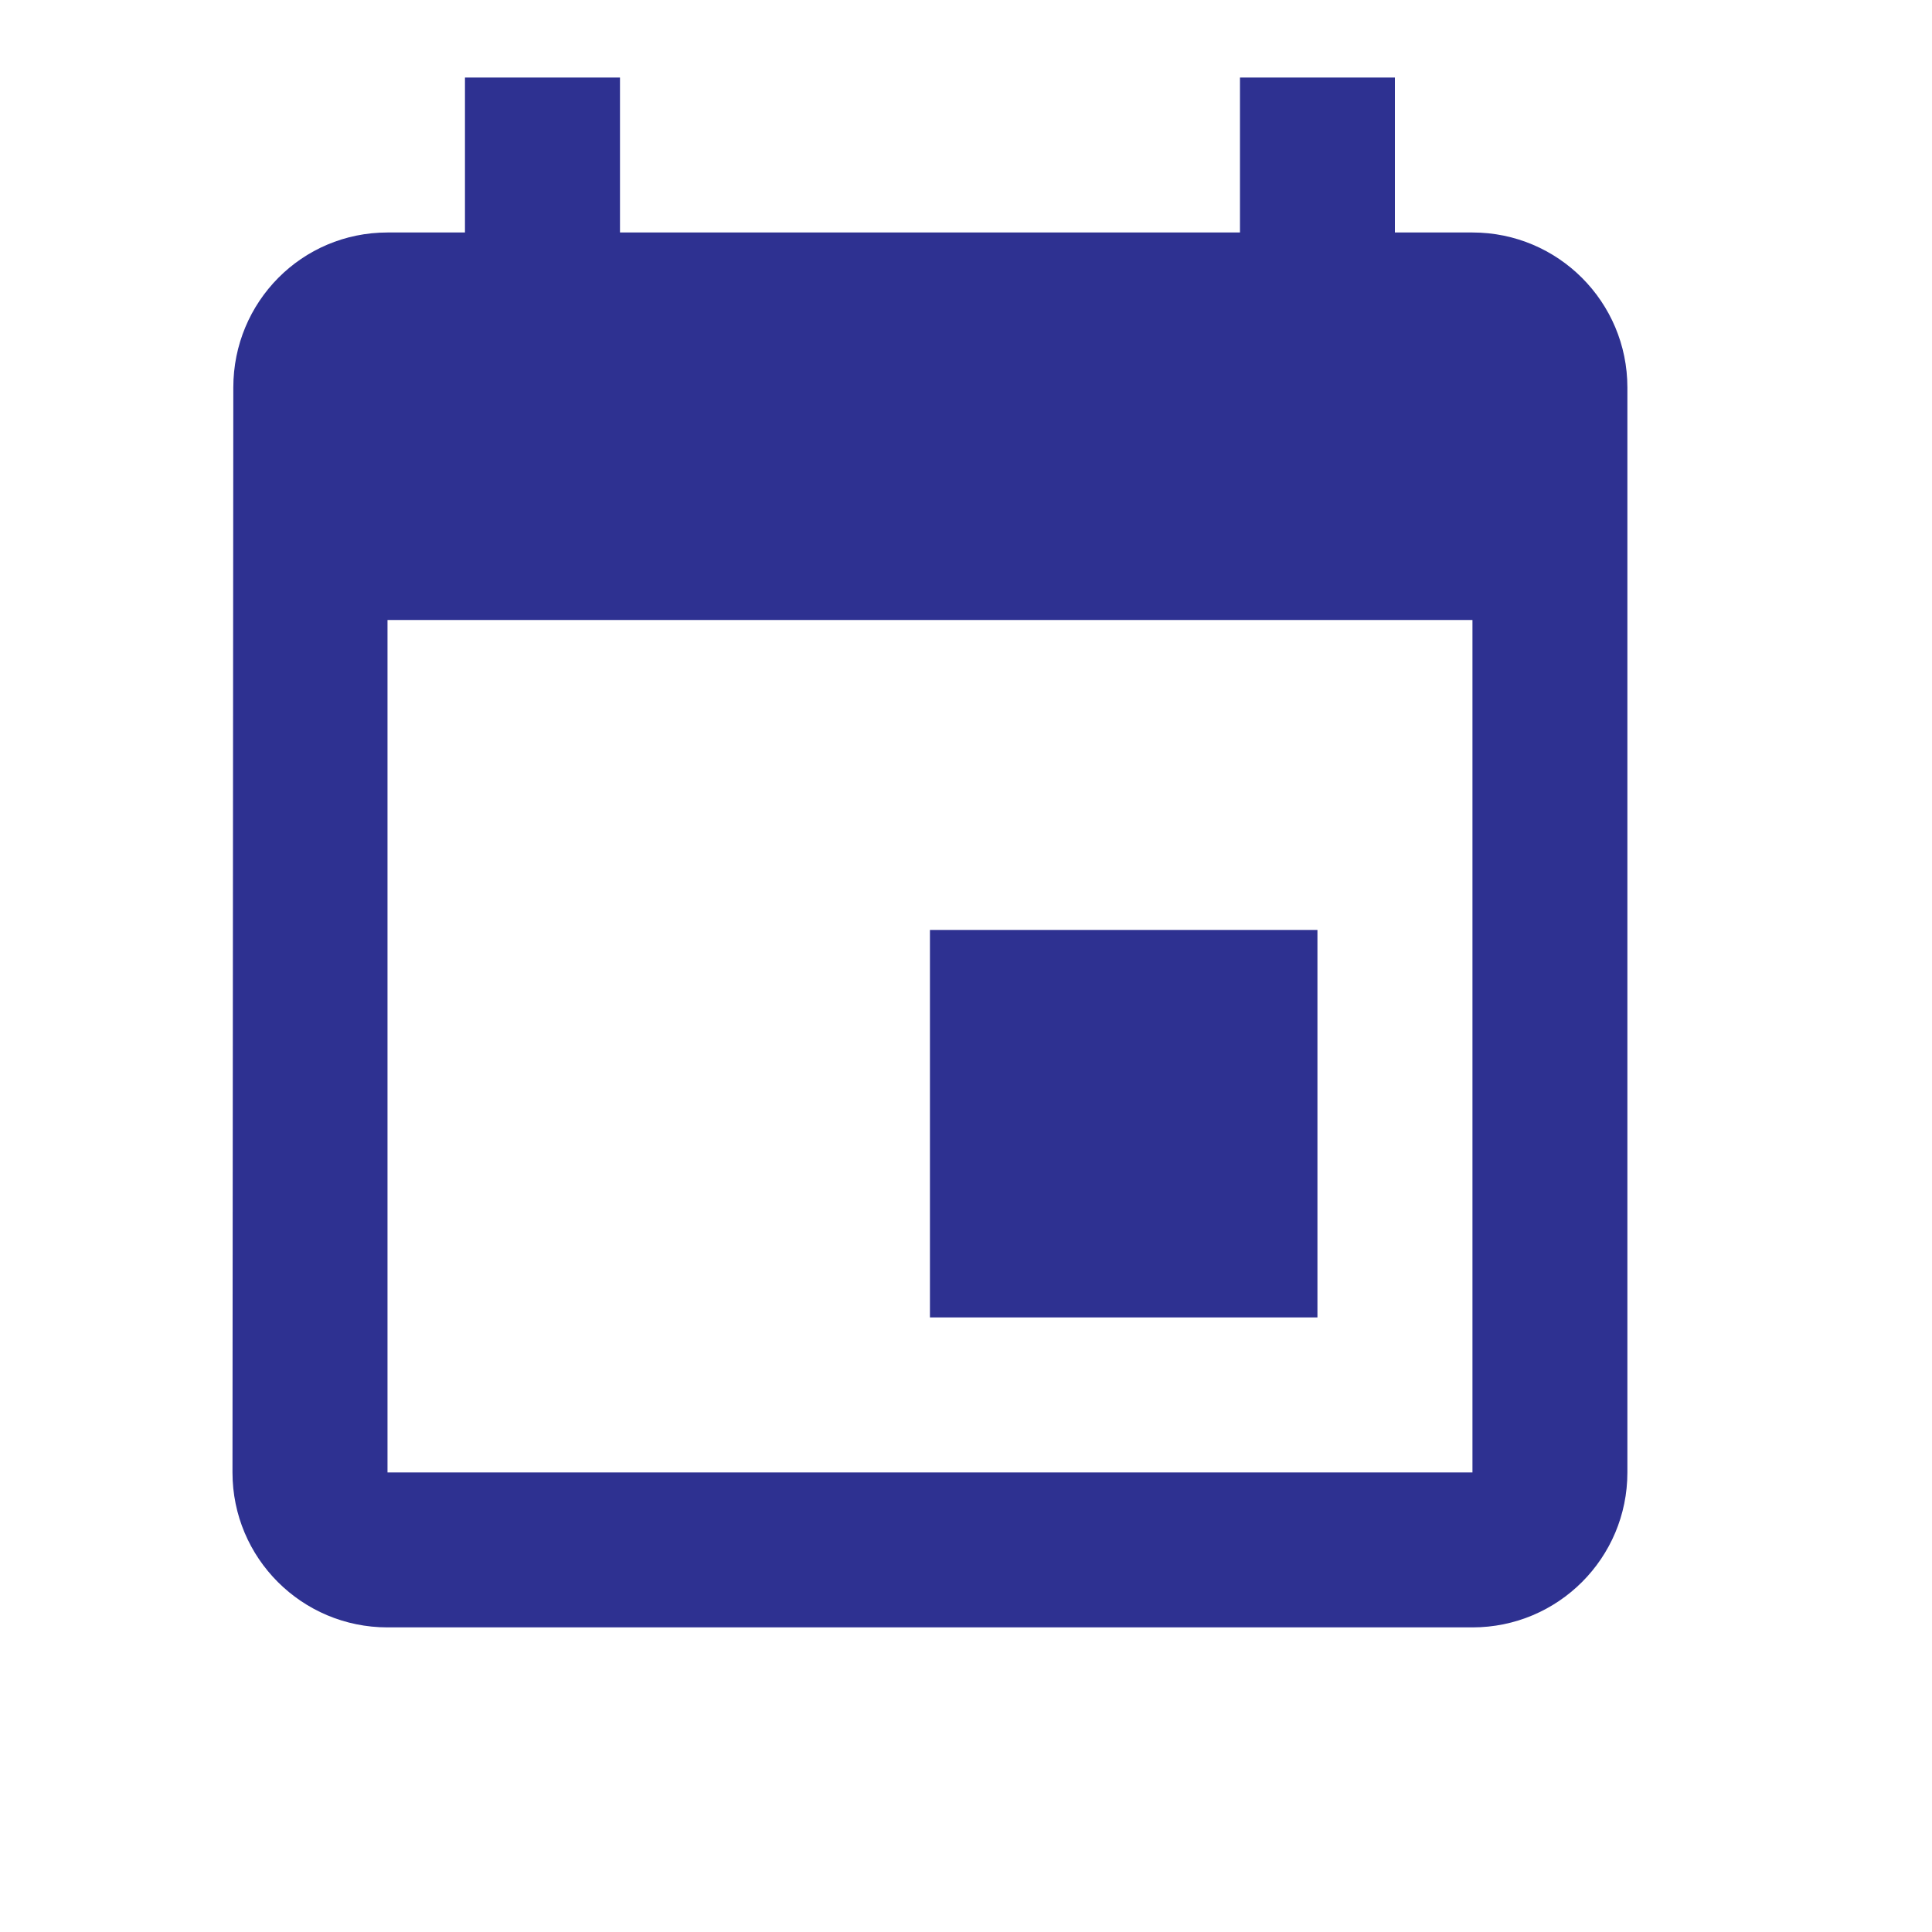 <svg width="21" height="21" viewBox="0 0 21 21" fill="none" xmlns="http://www.w3.org/2000/svg">
<g clip-path="url(#clip0_1138_1231)">
<path d="M14.32 10.108H10.108V14.32H14.32V10.108ZM13.478 0.843V2.527H6.739V0.843H5.054V2.527H4.212C3.281 2.527 2.536 3.281 2.536 4.212L2.527 16.005C2.527 16.936 3.281 17.689 4.212 17.689H16.005C16.935 17.689 17.689 16.936 17.689 16.005V4.212C17.689 3.281 16.935 2.527 16.005 2.527H15.162V0.843H13.478ZM16.005 16.005H4.212V6.739H16.005V16.005Z" fill="#2E3191"/>
</g>
<defs>
<clipPath id="clip0_1138_1231">
<rect width="20.216" height="20.216" fill="white"/>
</clipPath>
</defs>
</svg>
